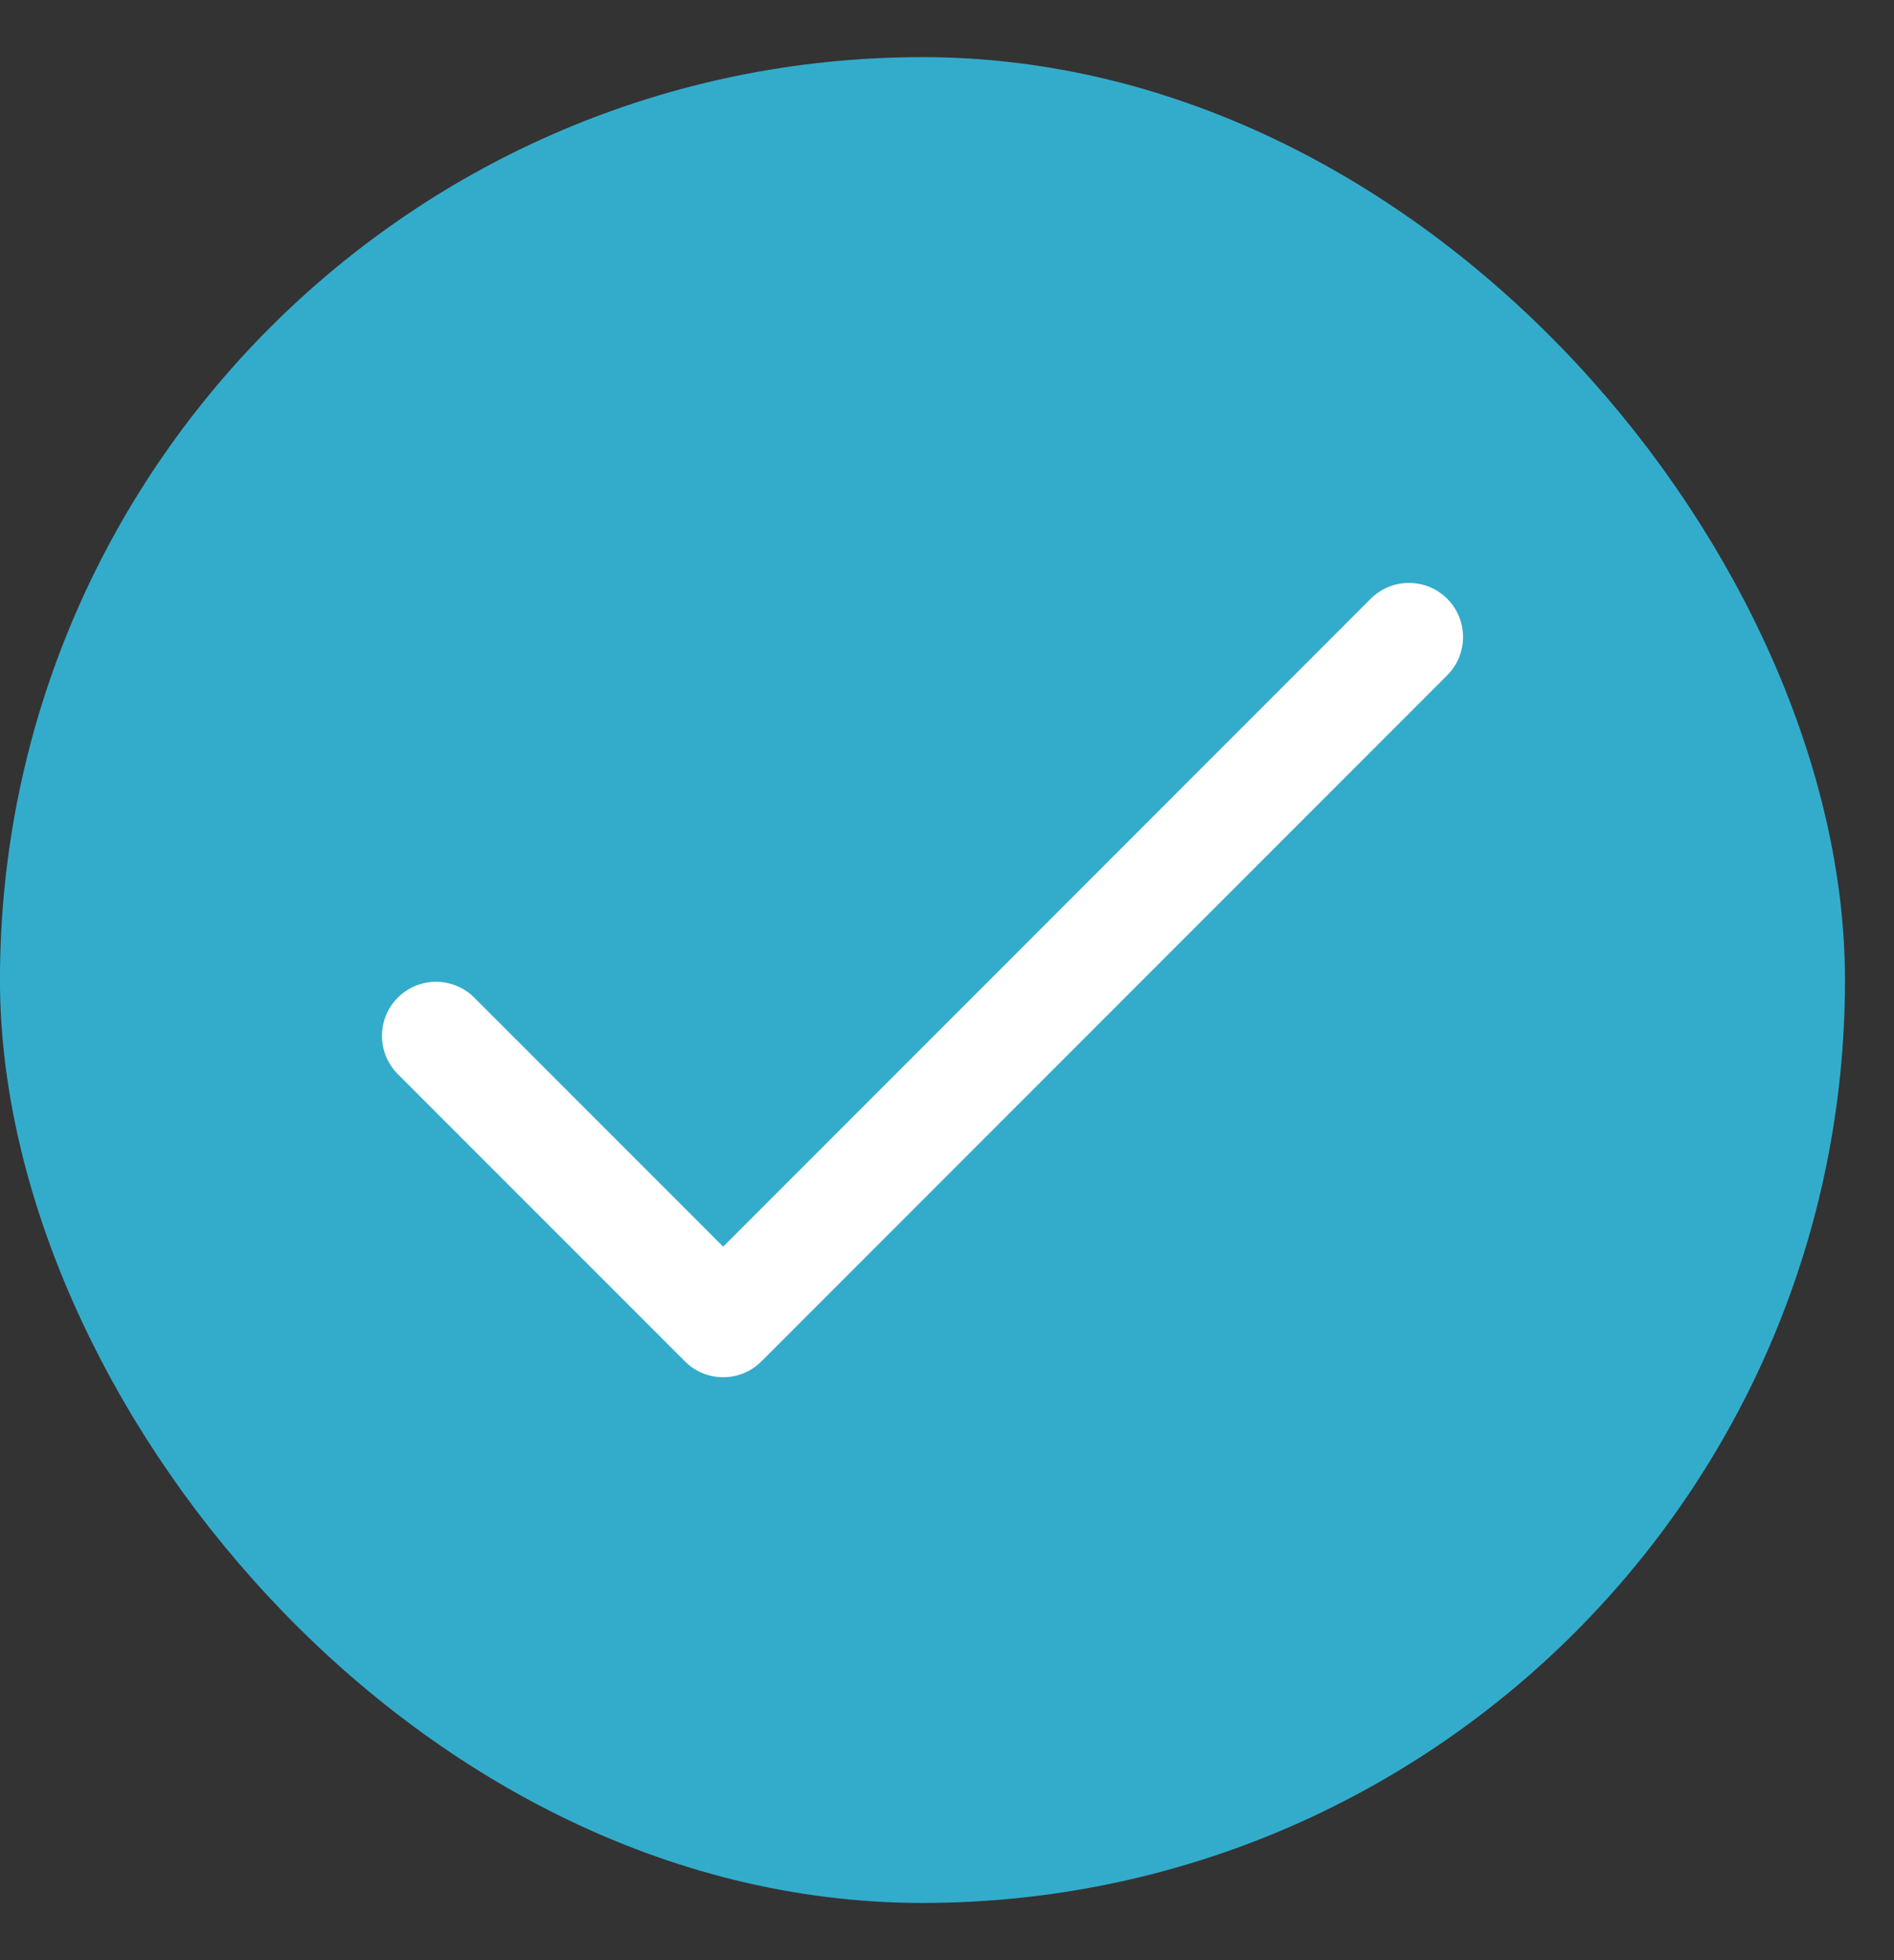 <svg width="29" height="30" viewBox="0 0 29 30" fill="none" xmlns="http://www.w3.org/2000/svg">
<rect x="0" y="0" width="29" height="30" fill="#333333" stroke="none"/>
<rect x="0.75" y="1.625" width="26.749" height="26.749" rx="13.375" fill="#33ACCC"/>
<g clip-path="url(#clip0_87_896)">
<path d="M22.159 9.164C21.836 8.841 21.312 8.841 20.988 9.164L11.073 19.08L7.262 15.269C6.938 14.945 6.414 14.945 6.091 15.269C5.768 15.592 5.768 16.116 6.091 16.439L10.488 20.836C10.811 21.159 11.335 21.159 11.658 20.836L22.159 10.335C22.482 10.012 22.482 9.488 22.159 9.164Z" fill="white"/>
</g>
<rect x="0.75" y="1.625" width="26.749" height="26.749" rx="13.375" stroke="#33ACCC" stroke-width="1.501"/>
<defs>
<clipPath id="clip0_87_896">
<rect width="16.553" height="16.553" fill="white" transform="translate(5.849 6.724)"/>
</clipPath>
</defs>
</svg>
